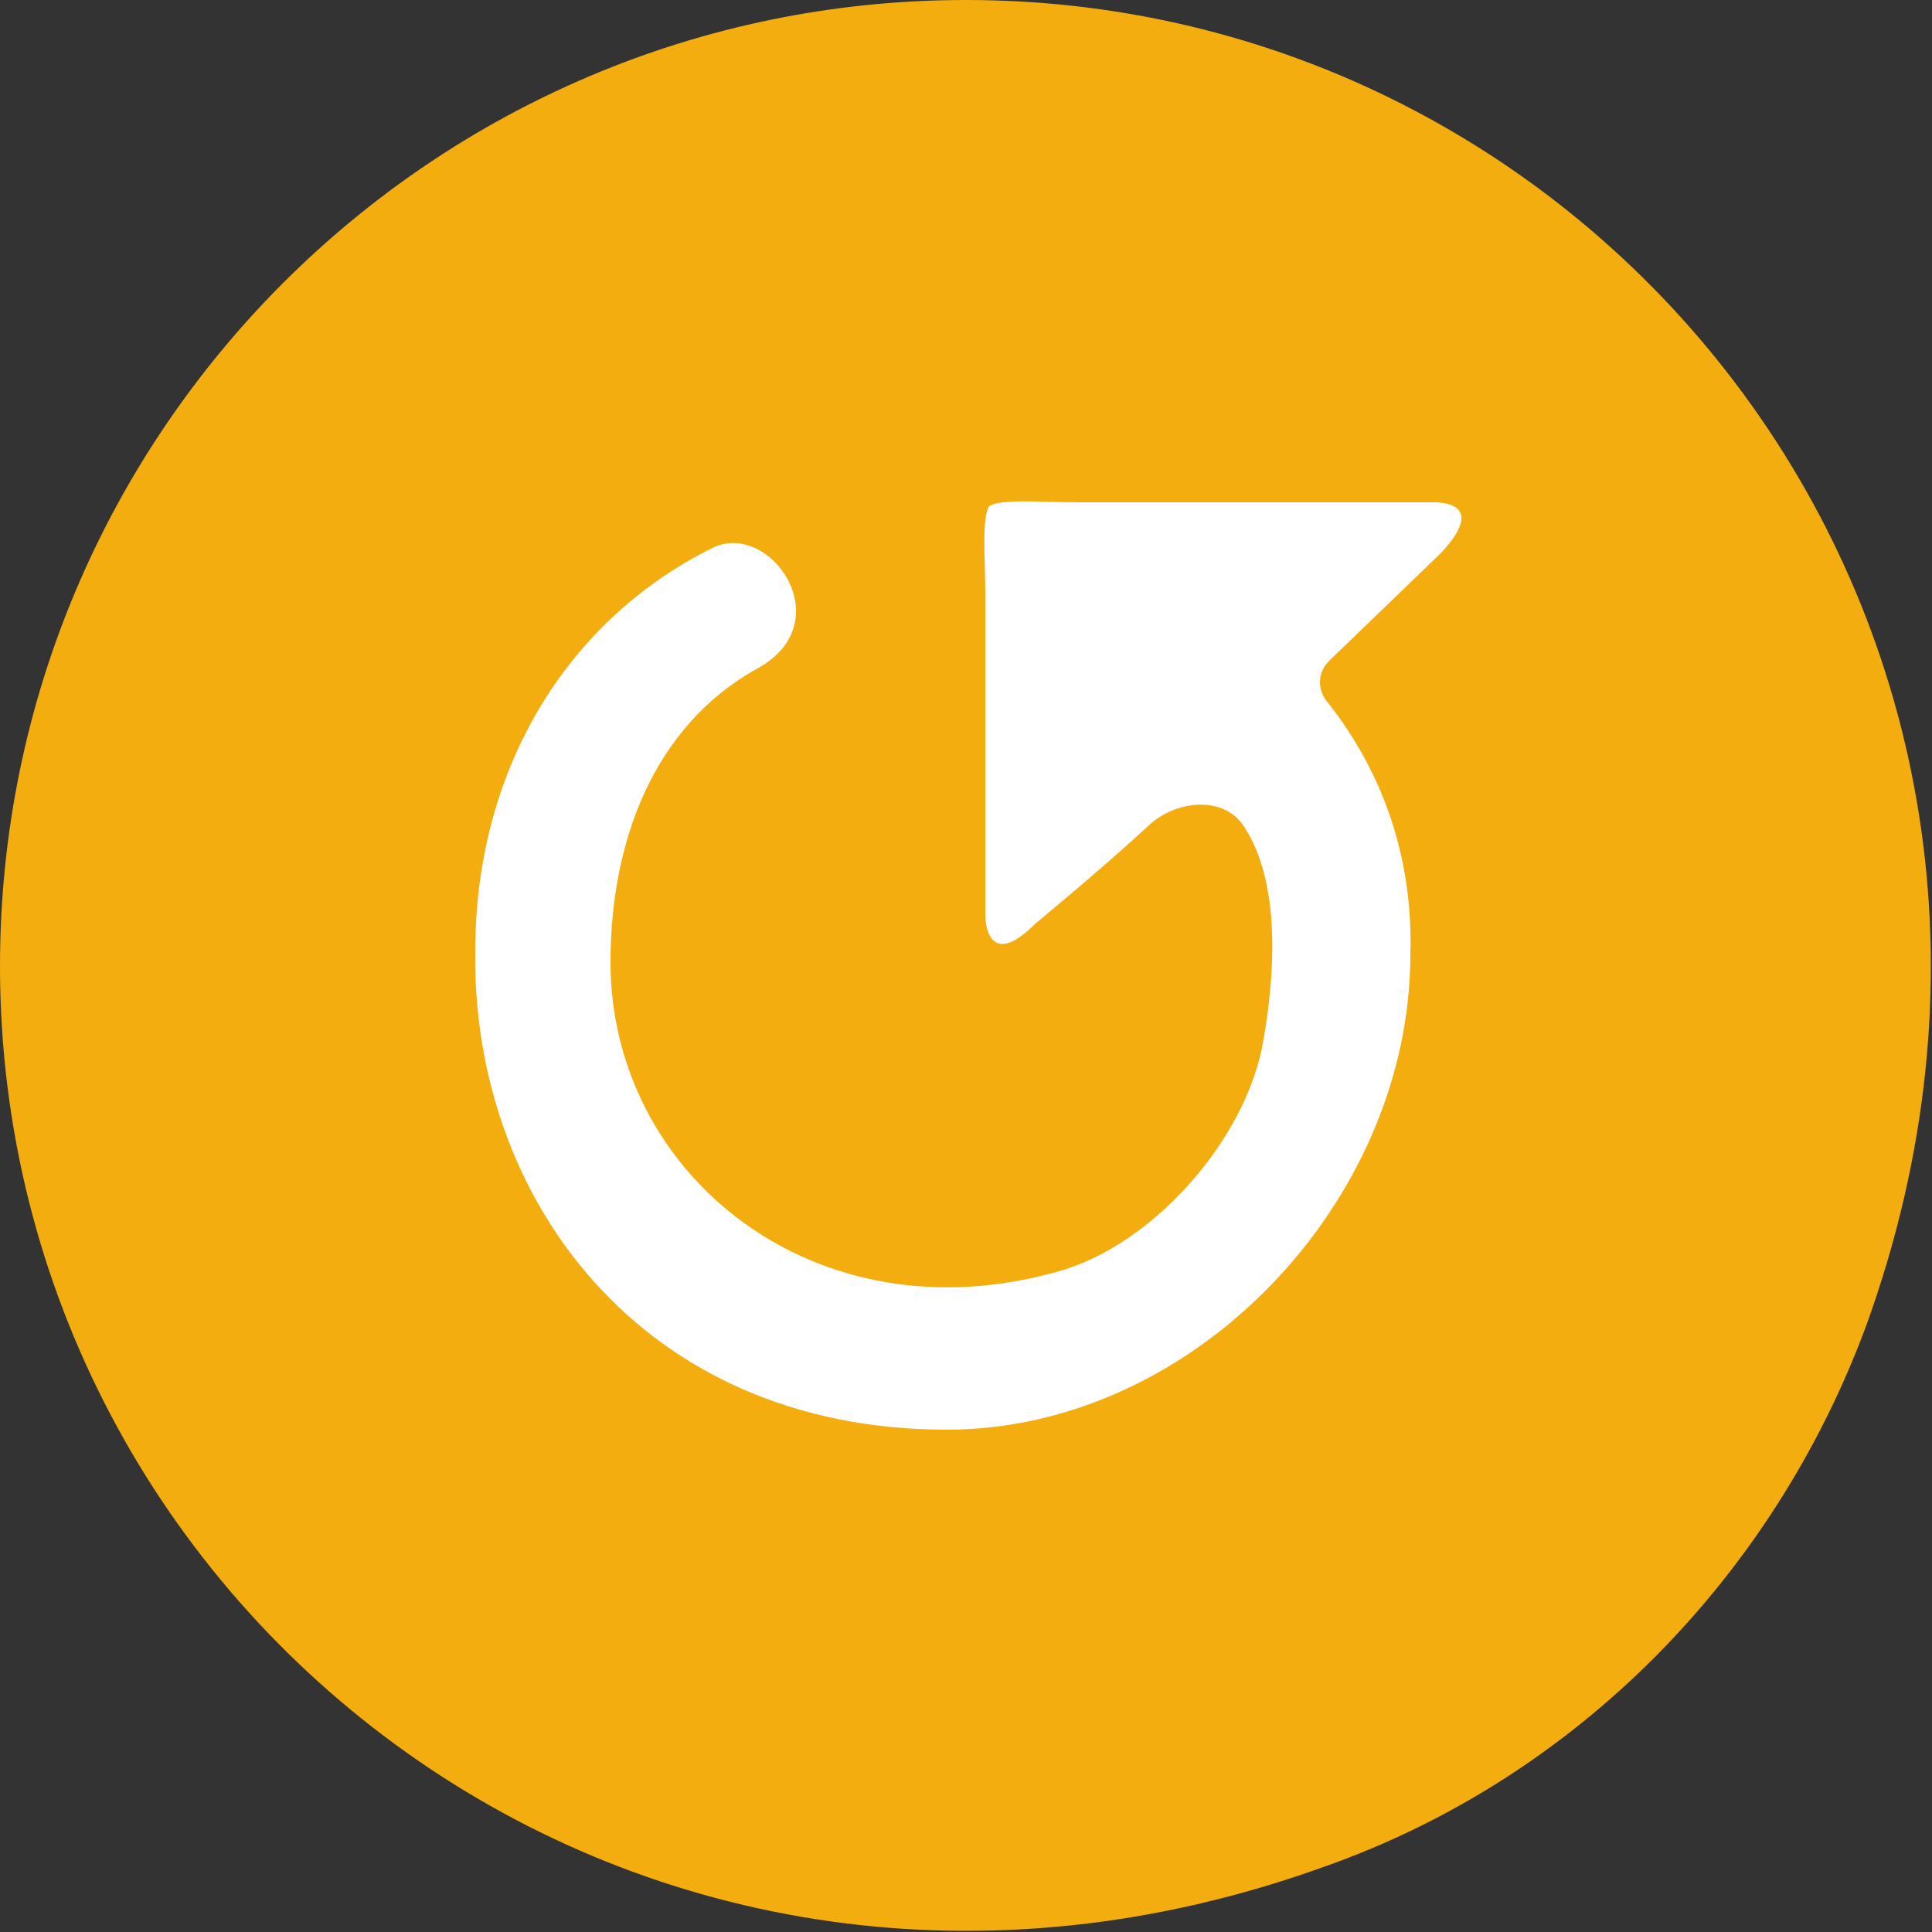 <?xml version="1.0" encoding="utf-8"?>
<!-- Generator: Adobe Illustrator 24.1.1, SVG Export Plug-In . SVG Version: 6.00 Build 0)  -->
<svg version="1.1" id="레이어_1" xmlns="http://www.w3.org/2000/svg" xmlns:xlink="http://www.w3.org/1999/xlink" x="0px"
	 y="0px" width="50px" height="50px" viewBox="0 0 50 50" style="enable-background:new 0 0 50 50;" xml:space="preserve">
<rect x="0" y="0" width="50" height="50" fill="#333333" stroke="none"/>
<g>
	<path style="fill:#F4AD0F;" d="M25,0c16.8,0,29.7,16.6,23.3,34.3c-2.4,6.5-7.5,11.7-14,14C16.6,54.7,0,41.8,0,25
		C0,11.2,11.2,0,25,0"/>
	<g>
		<g>
			<path style="fill:#FFFFFF;" d="M36.5,24.7c0.1-3.4-1.4-5.6-2.2-6.6c-0.2-0.3-0.2-0.7,0.1-1l2.8-2.7c0,0,1.4-1.3,0-1.4l-9.3,0
				c-0.9,0-2-0.1-2.3,0.1c-0.2,0.3-0.1,1.4-0.1,2.3l0,8.3c0,0,0,1.5,1.3,0.2c0,0,1.7-1.4,3-2.6c0.7-0.6,1.9-0.7,2.4,0.1
				c0.6,0.9,1,2.6,0.5,5.5c-0.4,2.5-2.8,5.3-5.3,6c-6.3,1.8-11.6-2.5-11.6-8c0-3.1,1.1-6.1,3.8-7.6c2.2-1.2,0.3-3.9-1.2-3.1
				c-3.8,1.9-6.1,5.8-6.1,10.4C12.2,31,16.6,37,24.5,37C30.9,37,36.5,31.1,36.5,24.7z"/>
		</g>
	</g>
</g>
<g>
</g>
<g>
</g>
<g>
</g>
<g>
</g>
<g>
</g>
<g>
</g>
<g>
</g>
<g>
</g>
<g>
</g>
<g>
</g>
<g>
</g>
<g>
</g>
<g>
</g>
<g>
</g>
<g>
</g>
</svg>
